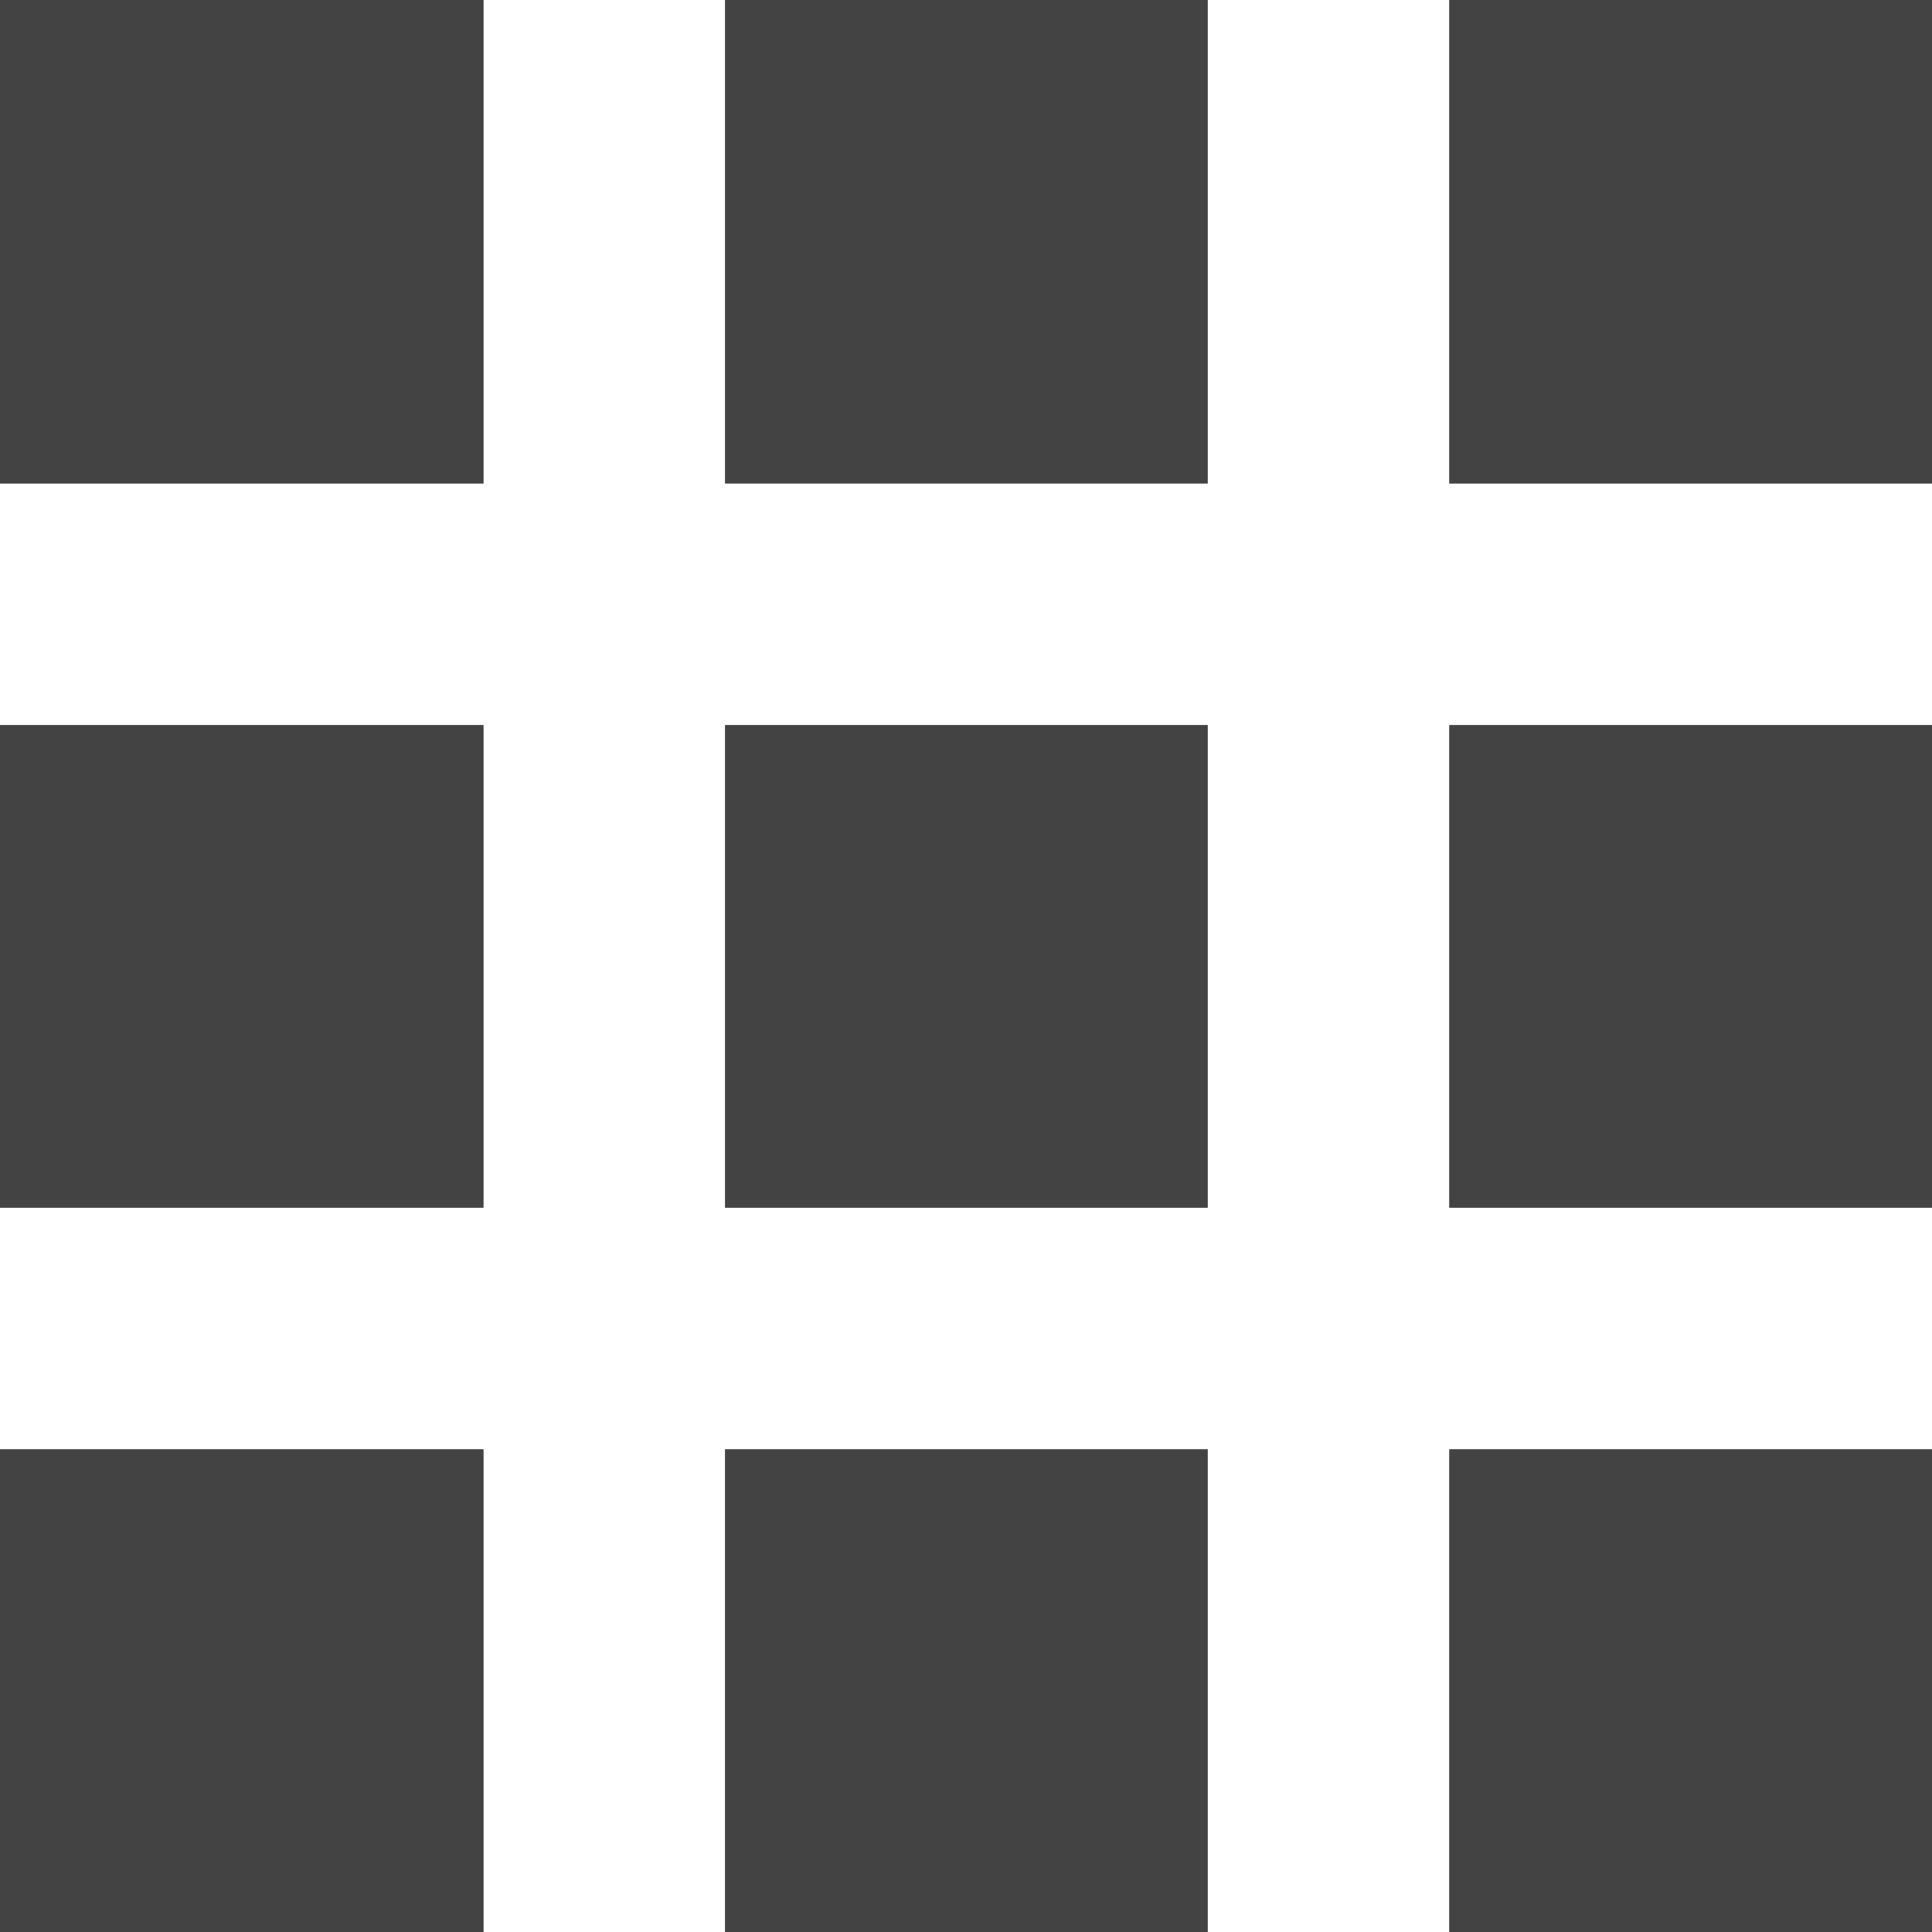 <svg id="Layer_1" data-name="Layer 1" xmlns="http://www.w3.org/2000/svg" viewBox="0 0 25.13 25.13"><defs><style>.cls-1{fill:#434343;}</style></defs><path class="cls-1" d="M4.92,2.07h6.29V8.36H4.92Z" transform="translate(-4.92 -2.07)"/><path class="cls-1" d="M4.92,11.5h6.29v6.28H4.92Z" transform="translate(-4.92 -2.07)"/><path class="cls-1" d="M11.21,20.92H4.92v6.29h6.29Z" transform="translate(-4.92 -2.07)"/><path class="cls-1" d="M14.35,2.07h6.28V8.36H14.35Z" transform="translate(-4.92 -2.07)"/><path class="cls-1" d="M20.63,11.5H14.35v6.28h6.28Z" transform="translate(-4.92 -2.07)"/><path class="cls-1" d="M14.35,20.92h6.28v6.29H14.35Z" transform="translate(-4.92 -2.07)"/><path class="cls-1" d="M30.06,2.07H23.77V8.36h6.29Z" transform="translate(-4.92 -2.07)"/><path class="cls-1" d="M23.77,11.5h6.29v6.28H23.77Z" transform="translate(-4.92 -2.07)"/><path class="cls-1" d="M30.06,20.92H23.77v6.29h6.29Z" transform="translate(-4.92 -2.07)"/></svg>